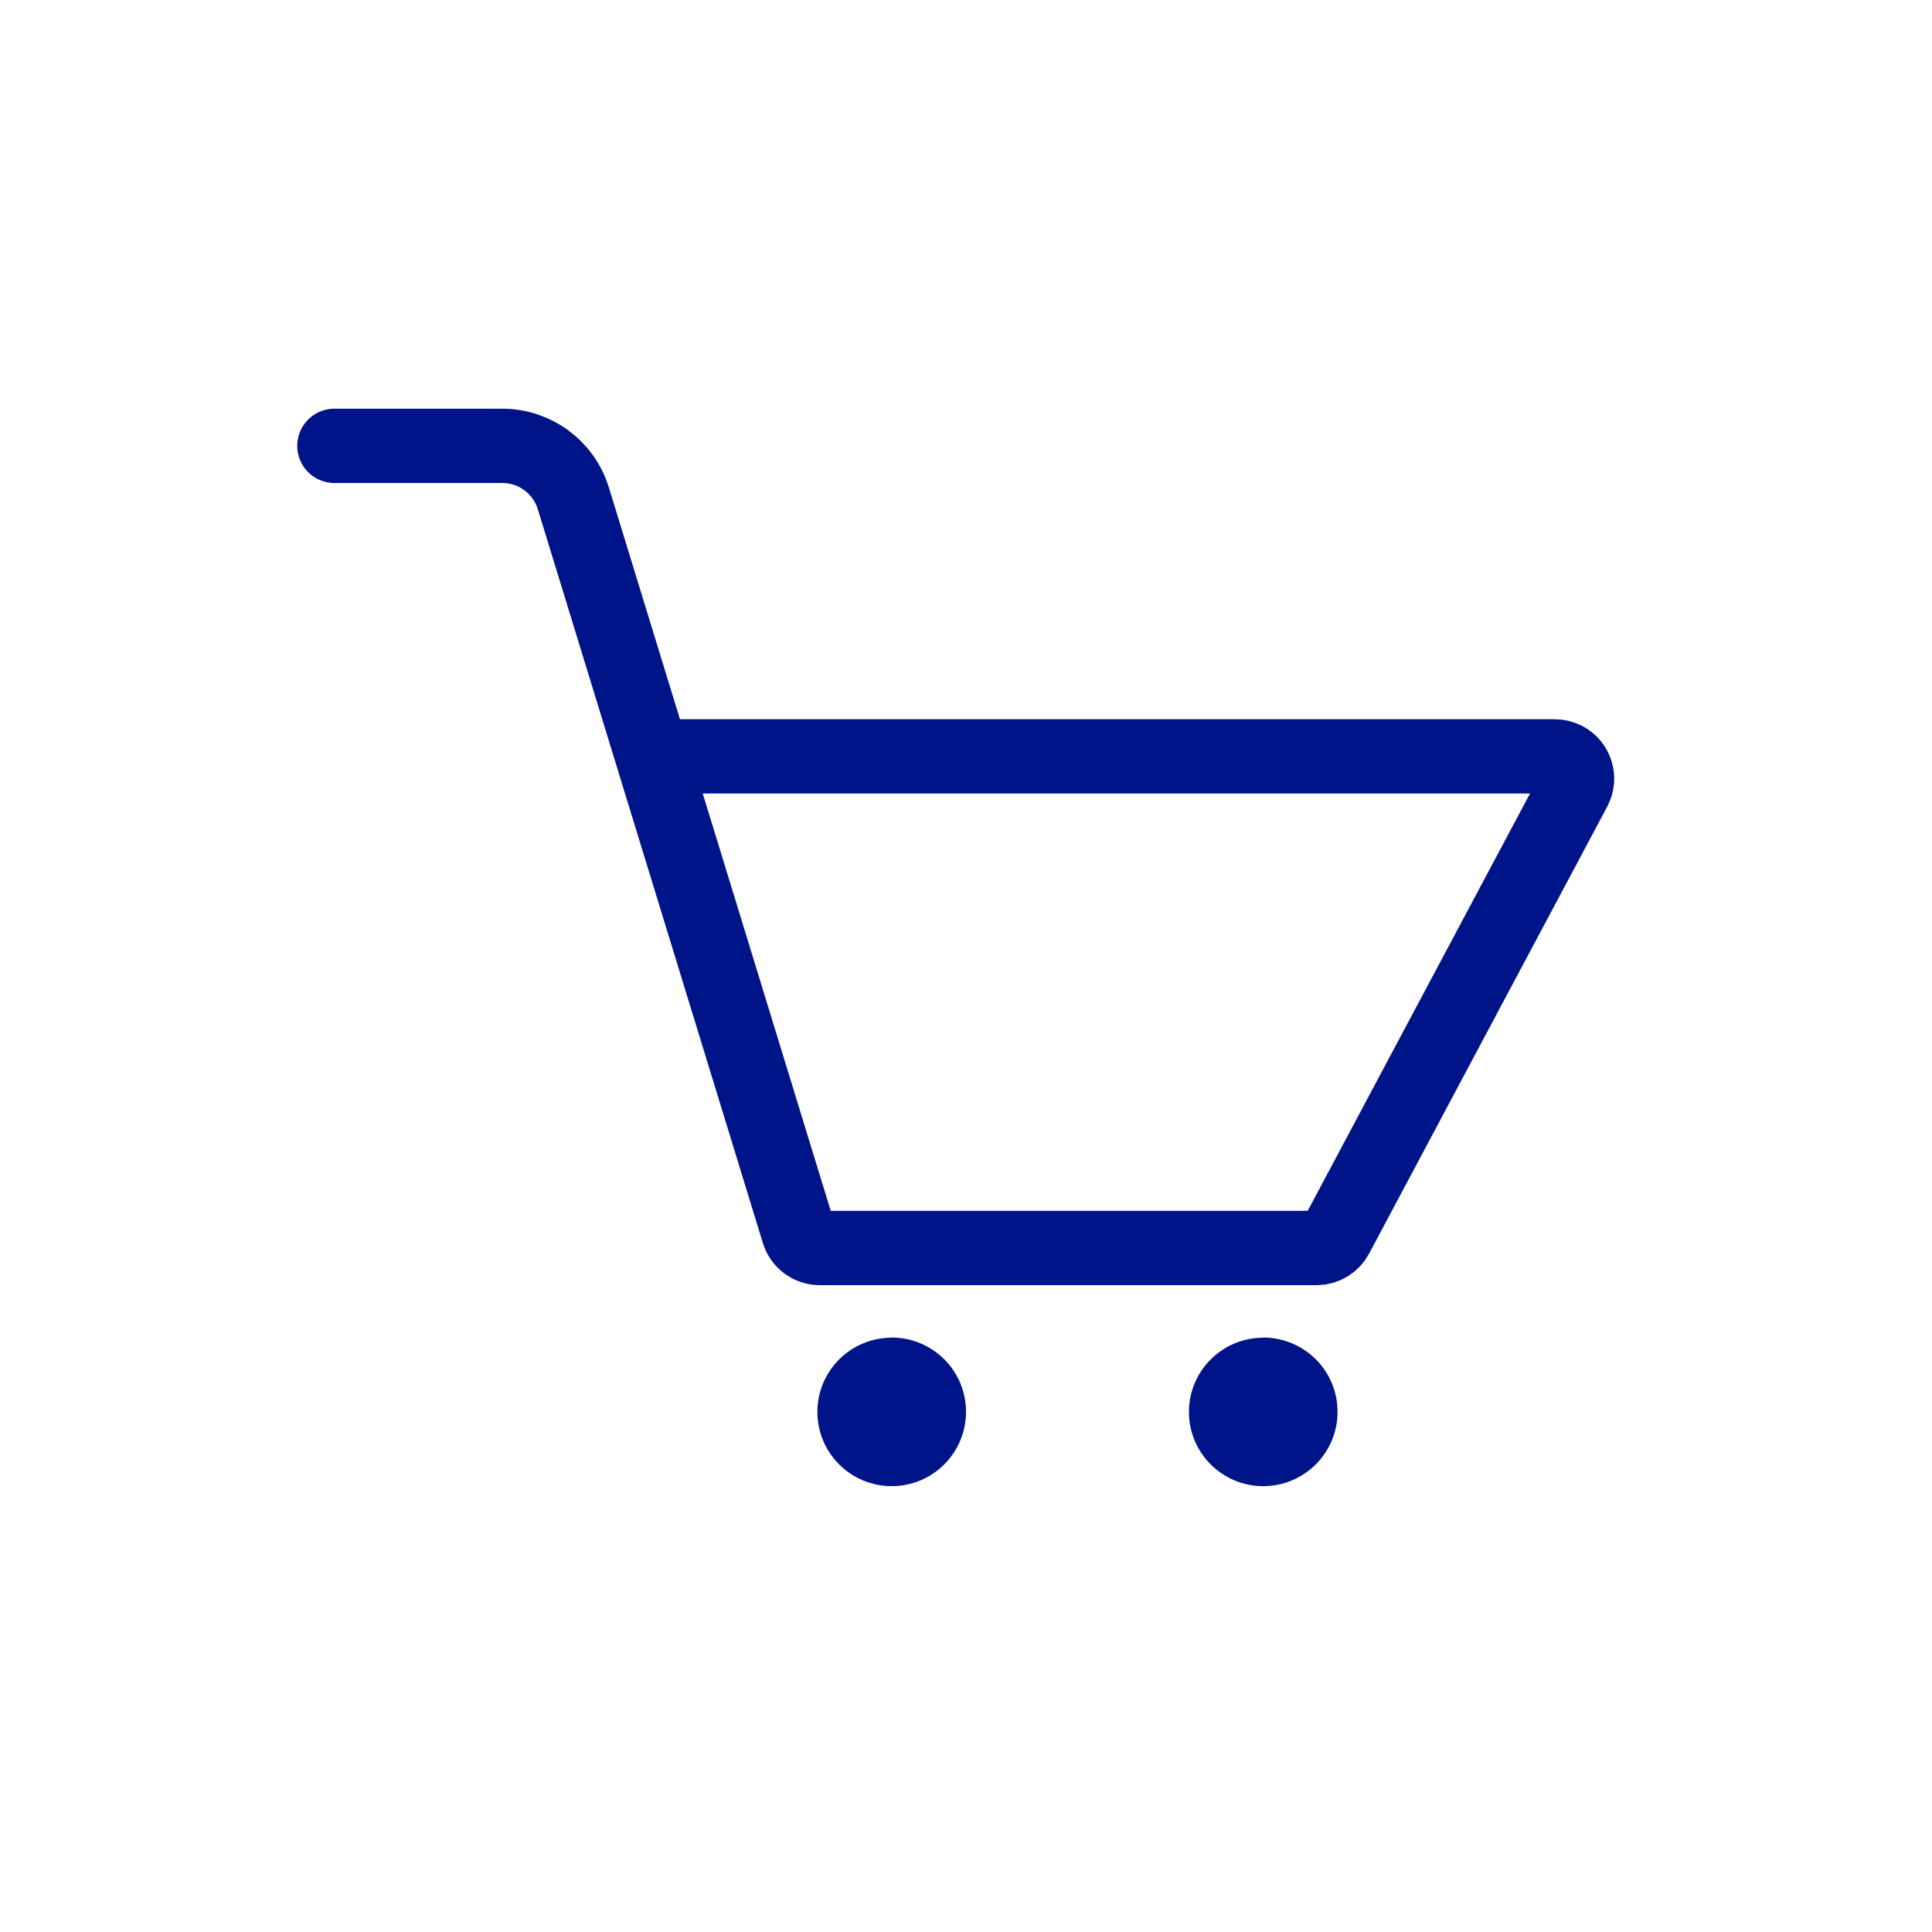<?xml version="1.0" encoding="UTF-8"?>
<svg width="26px" height="26px" viewBox="0 0 26 26" version="1.1" xmlns="http://www.w3.org/2000/svg" xmlns:xlink="http://www.w3.org/1999/xlink">
    <!-- Generator: Sketch 53.2 (72643) - https://sketchapp.com -->
    <title>Icon/Shopping Cart</title>
    <desc>Created with Sketch.</desc>
    <g id="Icon/Shopping-Cart" stroke="none" stroke-width="1" fill="none" fill-rule="evenodd">
        <g id="Group" transform="translate(4.5, 6)">
            <path d="M7.5,12.002 C6.948,12.002 6.5,12.449 6.5,13.001 C6.5,13.553 6.948,14 7.5,14 C8.052,14 8.5,13.553 8.5,13.001 C8.501,12.734 8.394,12.477 8.204,12.289 C8.013,12.101 7.756,11.997 7.488,12 L7.5,12.002 Z" id="Path" fill="#001489"></path>
            <path d="M12.5,12.002 C11.948,12.002 11.5,12.449 11.5,13.001 C11.5,13.553 11.948,14 12.5,14 C13.052,14 13.5,13.553 13.5,13.001 C13.501,12.734 13.394,12.477 13.204,12.289 C13.013,12.101 12.756,11.997 12.488,12 L12.5,12.002 Z" id="Path-Copy" fill="#001489"></path>
            <path d="M1.97175609e-13,-1.04805054e-13 L2.26,-1.04583009e-13 C2.699,-1.04273515e-13 3.087,0.287 3.216,0.707 L6.245,10.583 C6.284,10.709 6.4,10.795 6.532,10.795 L13.218,10.795 C13.329,10.795 13.431,10.734 13.483,10.636 L16.688,4.62 C16.766,4.474 16.711,4.292 16.564,4.214 C16.521,4.191 16.473,4.179 16.423,4.179 L4.499,4.179" id="Line" stroke="#001489" stroke-linecap="round"></path>
        </g>
    </g>
</svg>